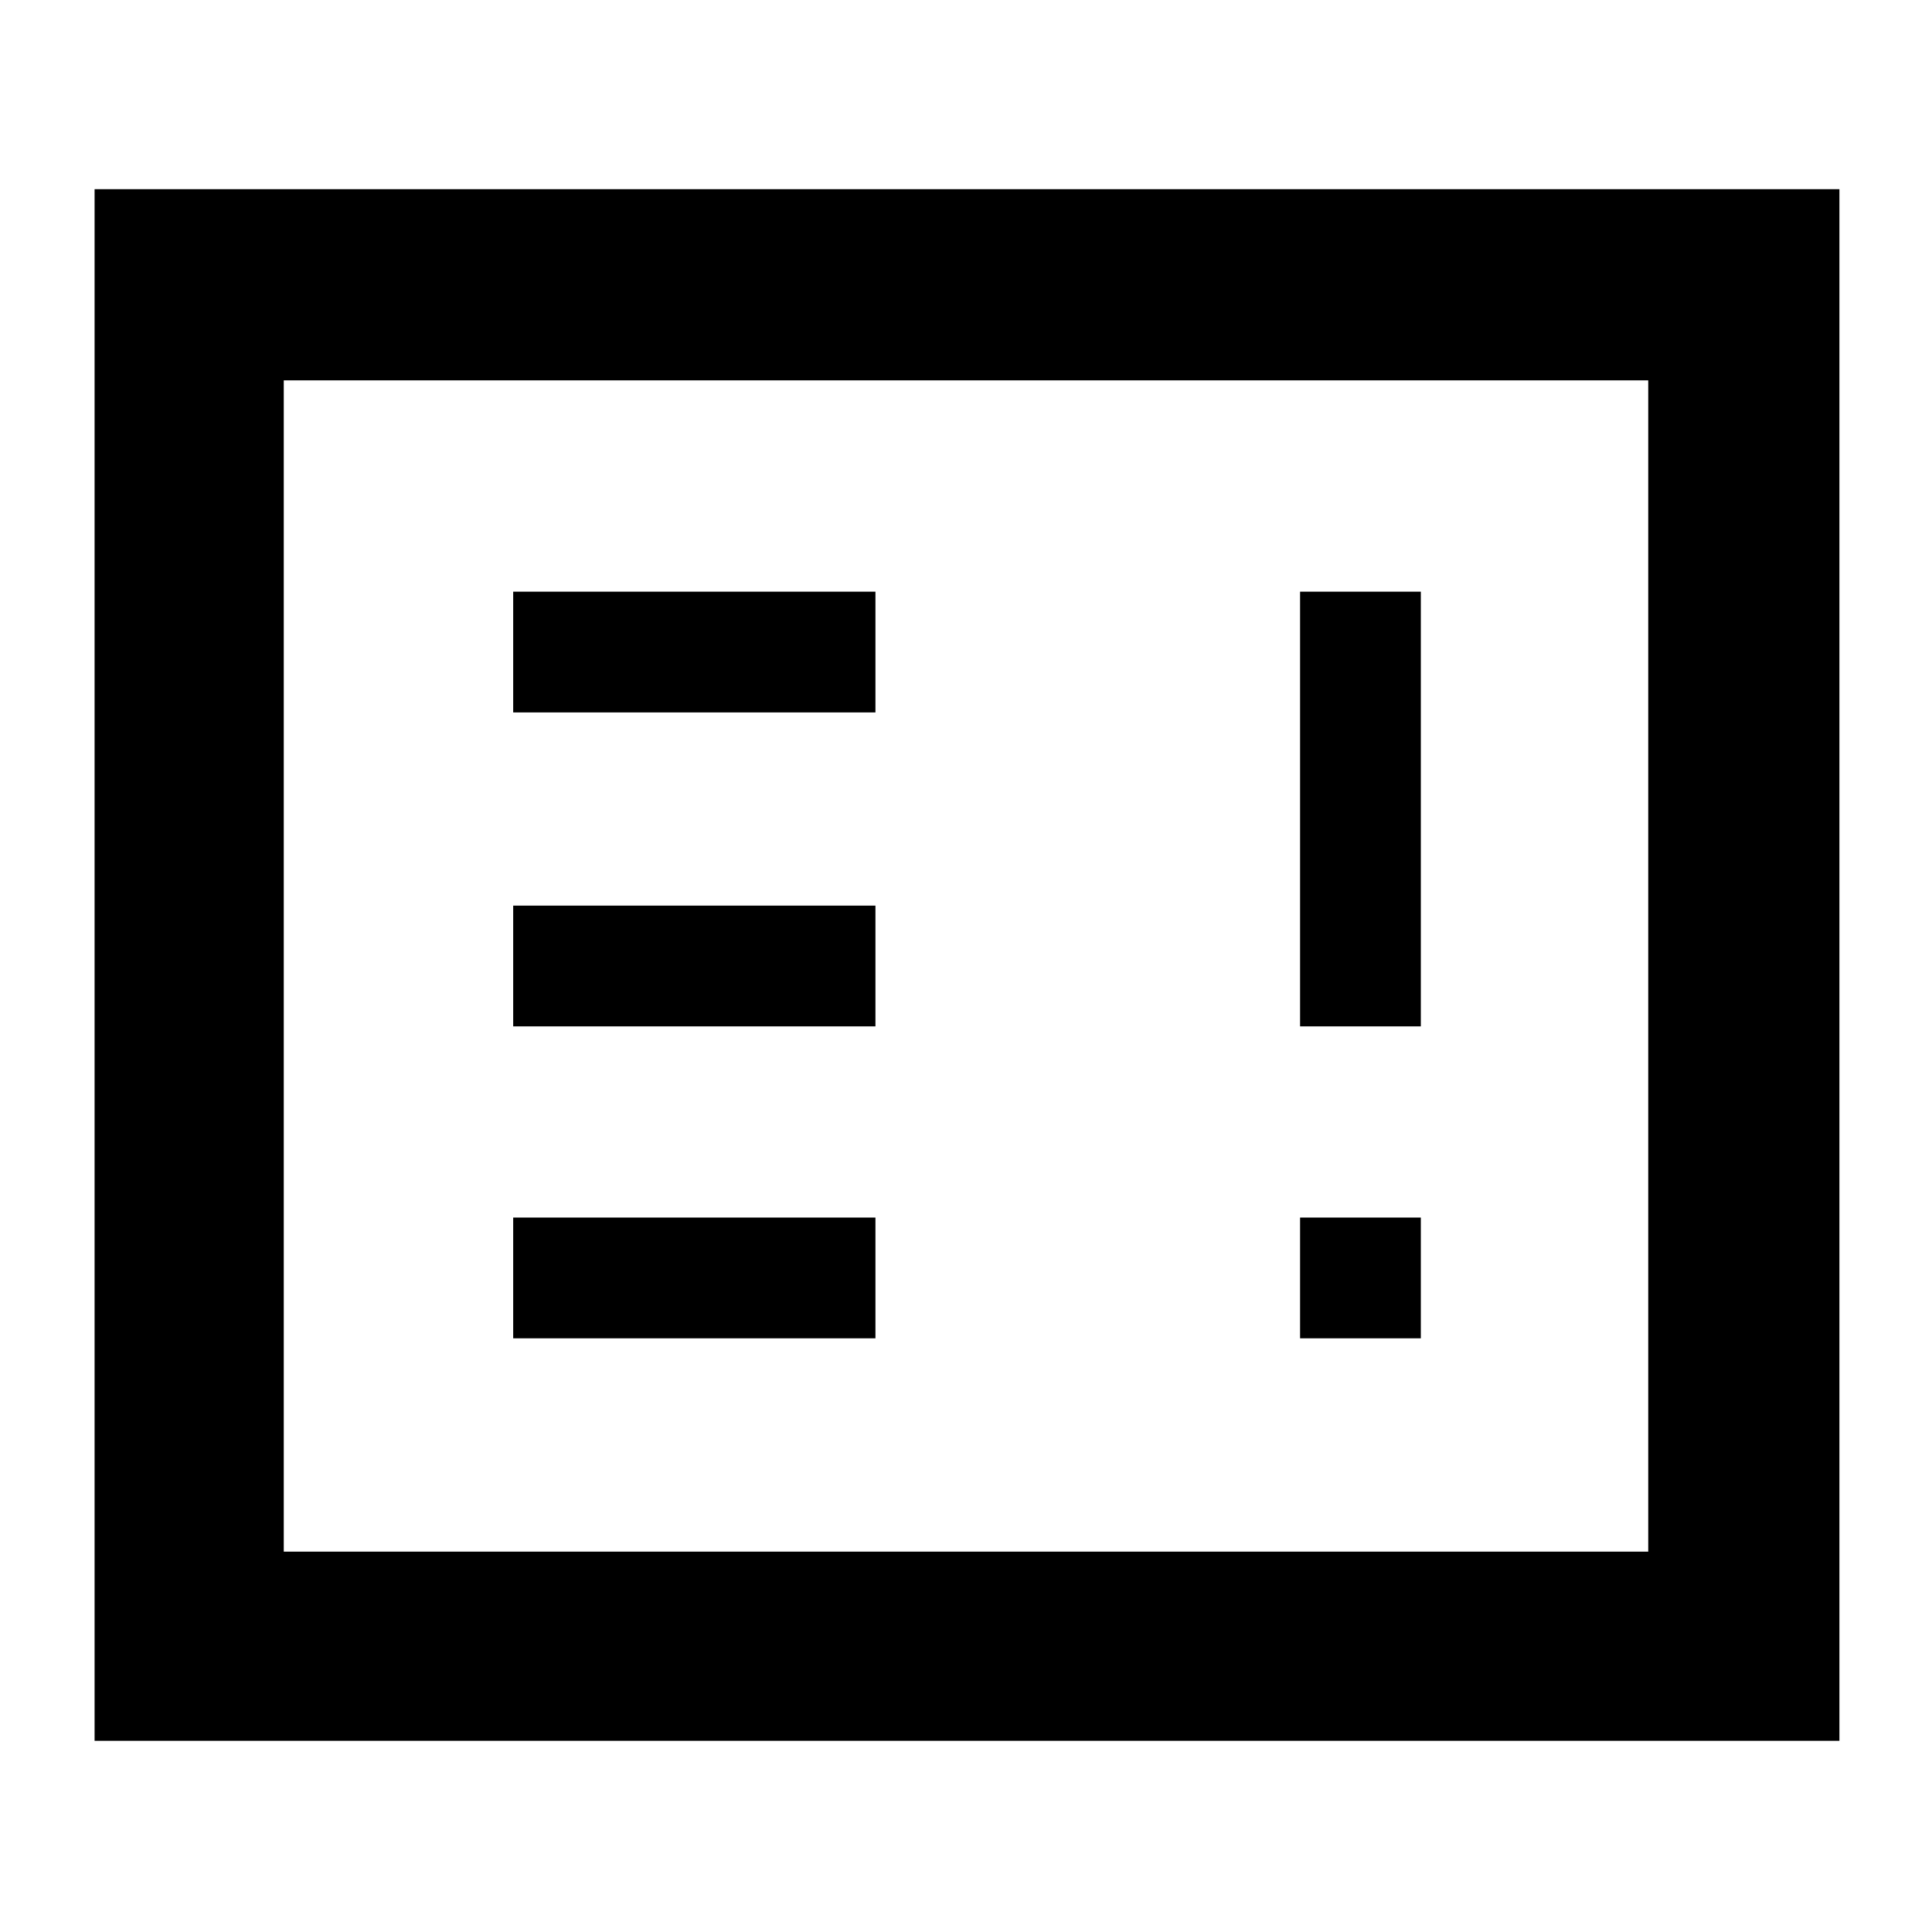<svg xmlns="http://www.w3.org/2000/svg" width="48" height="48" viewBox="0 -960 960 960"><path d="M255-295h180v-60H255v60Zm391 0h60v-60h-60v60ZM255-450h180v-60H255v60Zm391 0h60v-216h-60v216ZM255-606h180v-60H255v60ZM47-95v-771h867v771H47Zm94-94h678v-582H141v582Zm0 0v-582 582Z"/></svg>